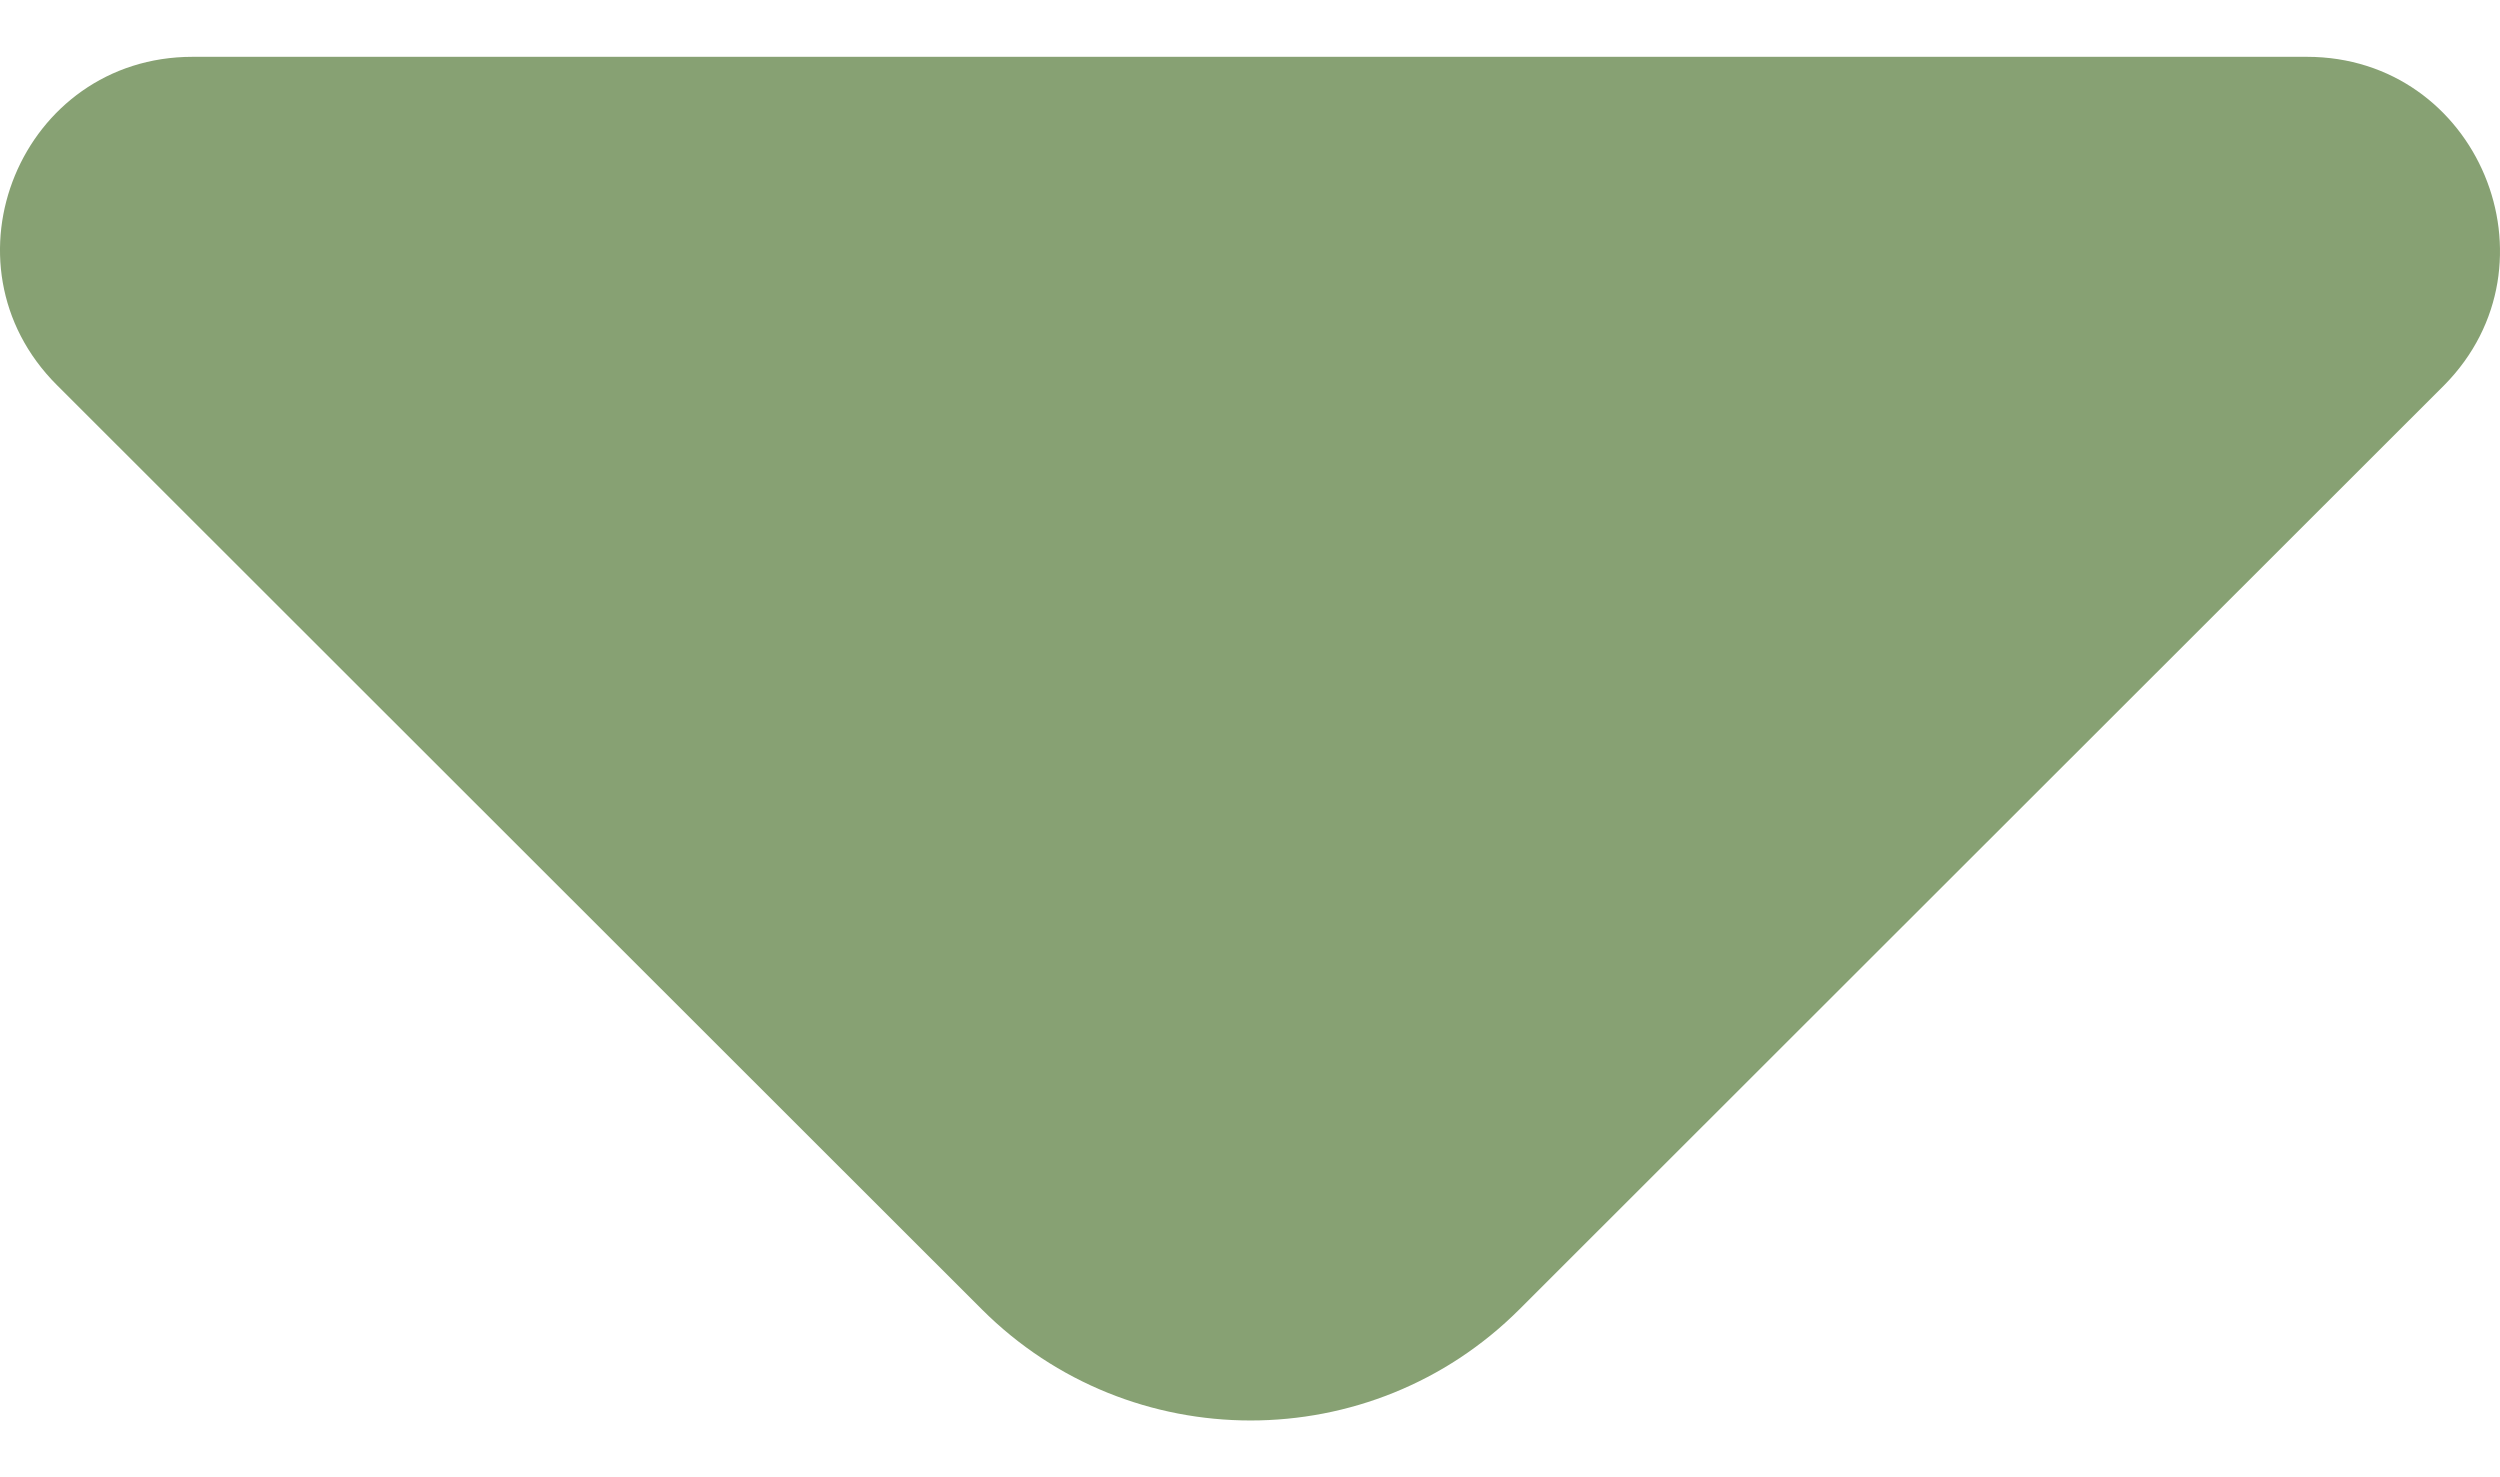 <svg width="22" height="13" viewBox="0 0 22 13" fill="none" xmlns="http://www.w3.org/2000/svg">
<path d="M20.3 0.5H1.695C0.187 0.5 -0.568 2.321 0.501 3.389L8.641 11.523C9.945 12.826 12.066 12.826 13.37 11.523L16.466 8.429L21.51 3.389C22.563 2.321 21.808 0.5 20.3 0.5Z" fill="#87A173"/>
</svg>
